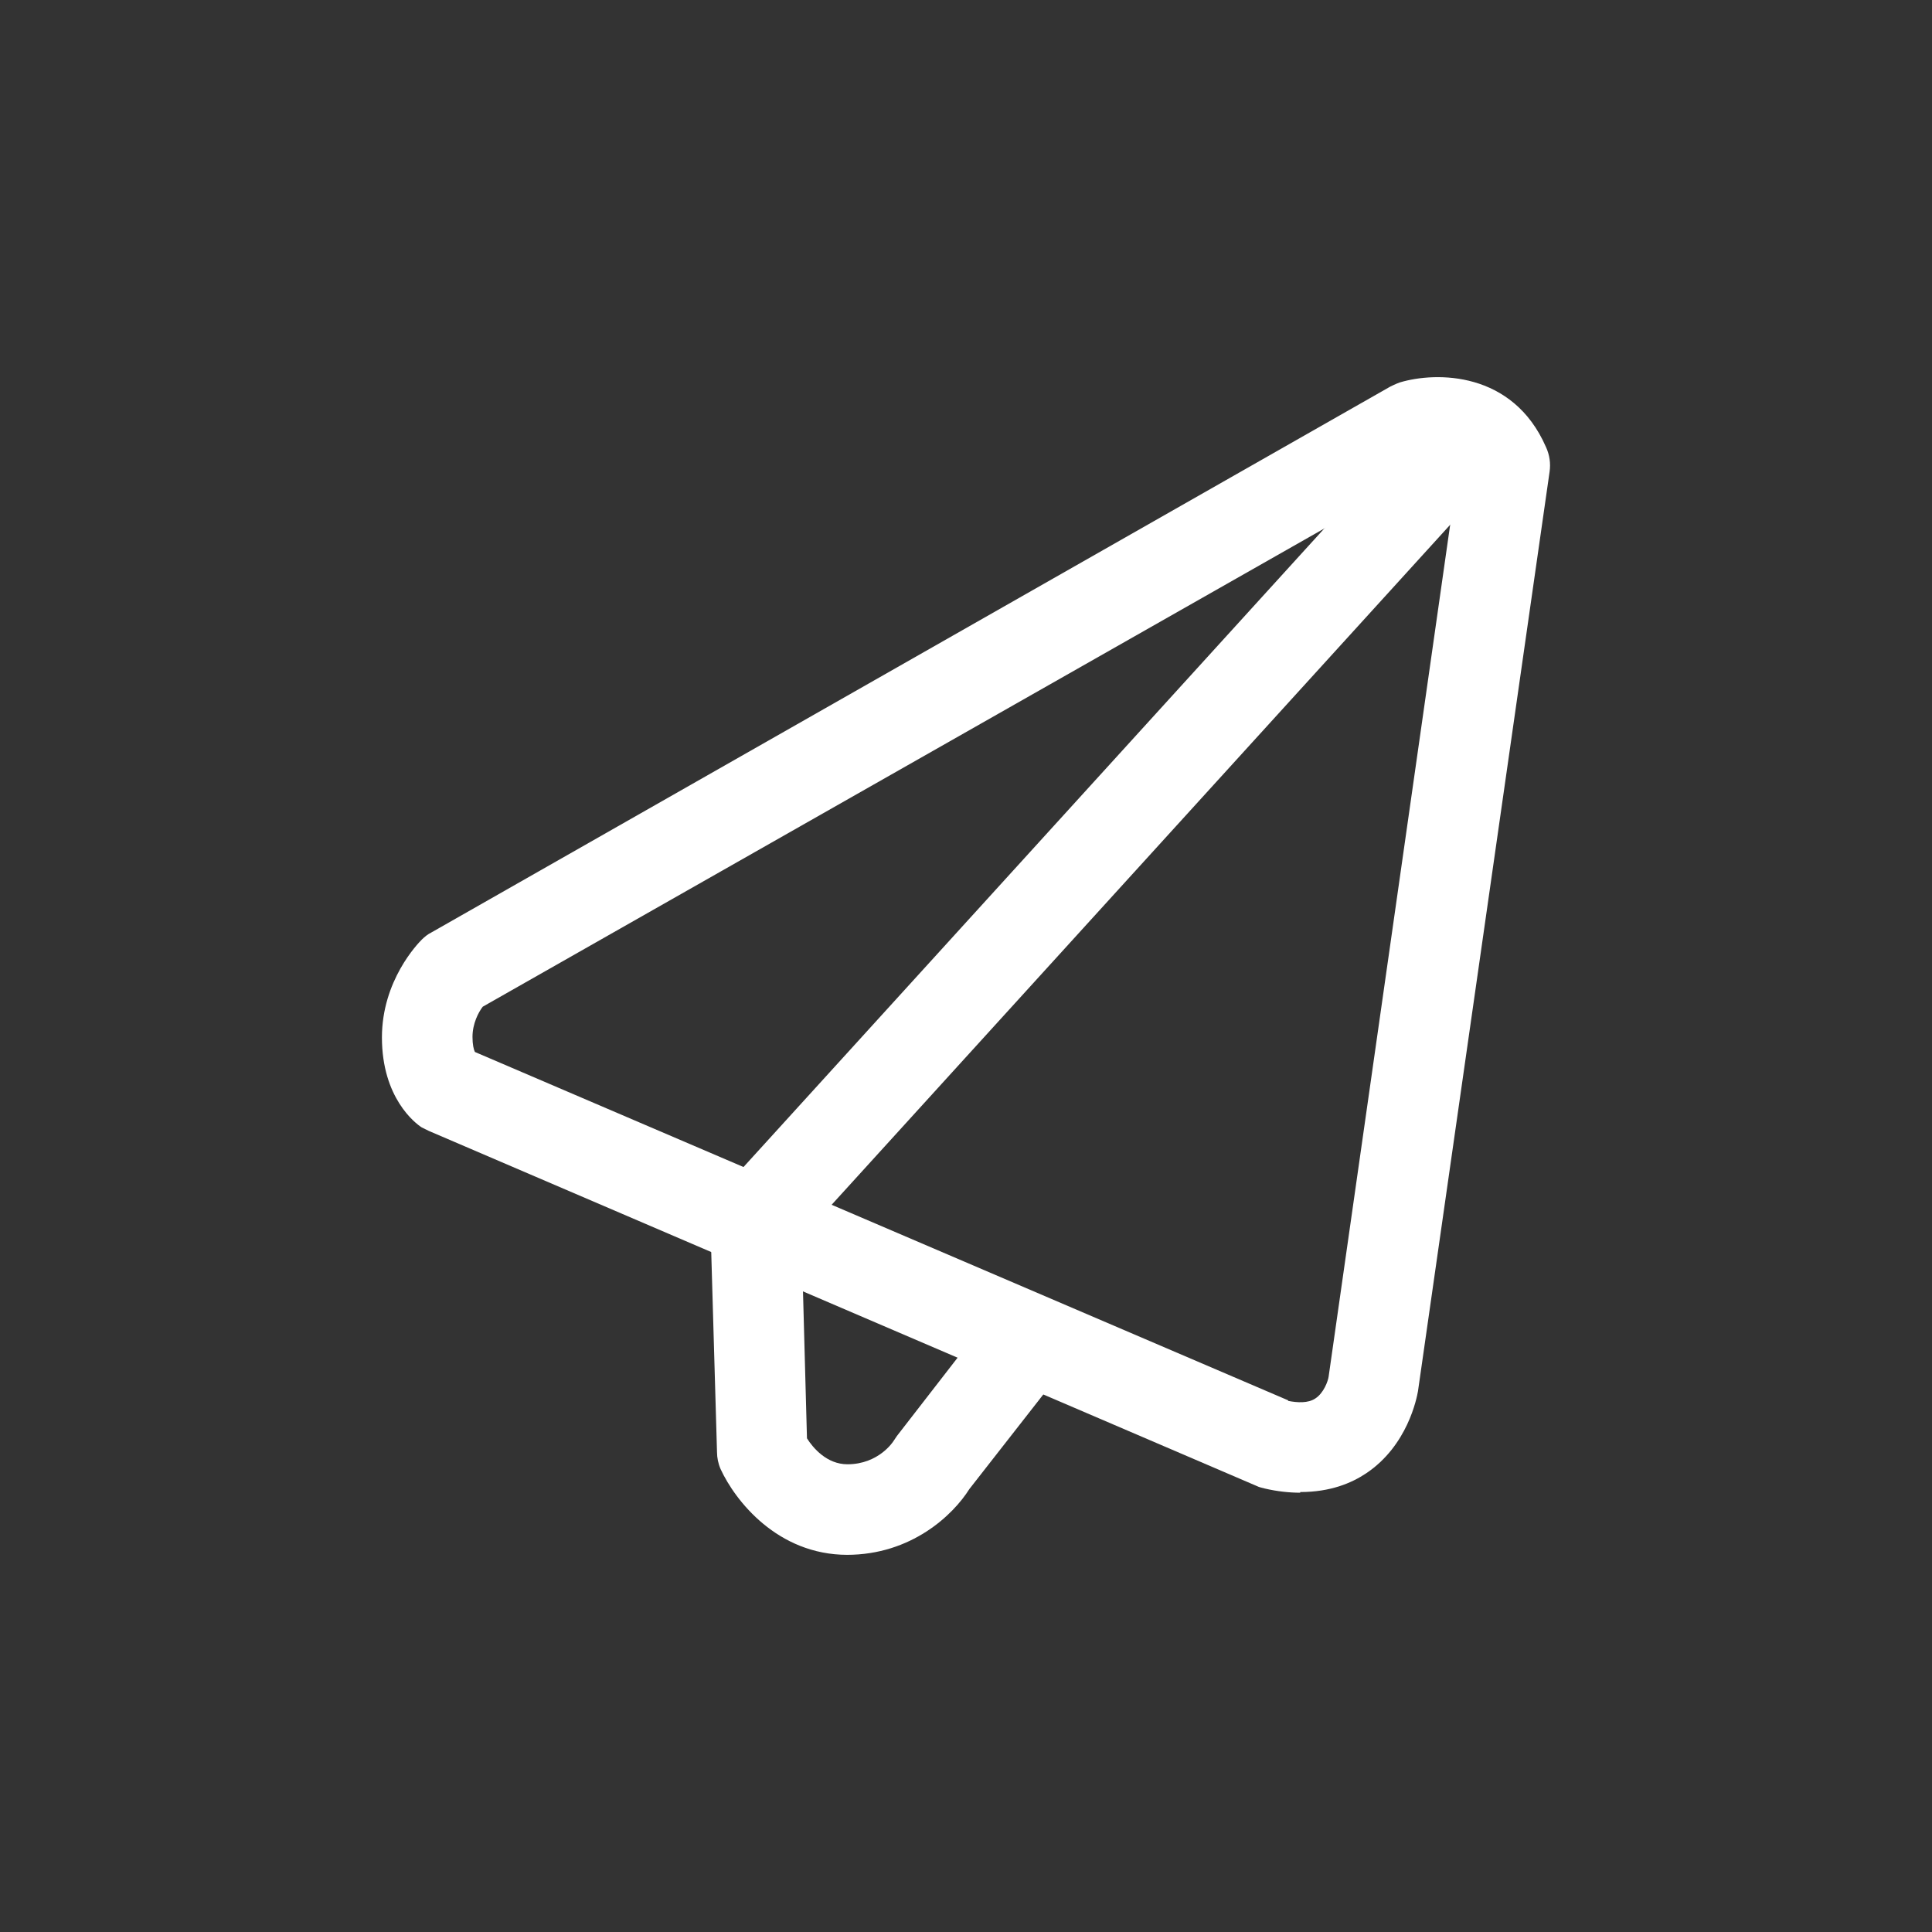 <svg width="32" height="32" viewBox="0 0 32 32" fill="none" xmlns="http://www.w3.org/2000/svg">
<rect x="0" y="0" width="32" height="32" fill="#333333" stroke="none"/>
<path d="M21.536 24.724C21.356 24.724 21.156 24.703 20.946 24.654C20.906 24.643 20.856 24.634 20.816 24.613L7.106 18.733C7.106 18.733 7.026 18.694 6.986 18.674C6.876 18.604 6.326 18.183 6.326 17.183C6.326 16.244 6.916 15.633 6.986 15.563C7.036 15.514 7.086 15.473 7.146 15.444L23.026 6.404C23.026 6.404 23.126 6.354 23.186 6.334C23.786 6.154 25.056 6.144 25.606 7.404C25.666 7.534 25.686 7.674 25.666 7.814L23.486 23.044C23.466 23.154 23.316 23.944 22.626 24.404C22.386 24.564 22.036 24.713 21.536 24.713V24.724ZM21.336 23.203C21.486 23.233 21.666 23.244 21.786 23.163C21.926 23.073 21.996 22.873 22.006 22.803L24.136 7.874C23.986 7.724 23.786 7.744 23.676 7.764L7.996 16.674C7.926 16.764 7.826 16.953 7.826 17.174C7.826 17.303 7.846 17.384 7.866 17.424L21.336 23.194V23.203Z" fill="white"/>
<path d="M14.036 25.753C12.876 25.753 12.176 24.854 11.936 24.334C11.896 24.244 11.876 24.143 11.876 24.053L11.766 20.244C11.766 20.053 11.826 19.863 11.966 19.713L23.526 7.004C23.806 6.694 24.276 6.674 24.586 6.954C24.896 7.234 24.916 7.704 24.636 8.014L13.276 20.503L13.366 23.823C13.466 23.983 13.696 24.253 14.036 24.253C14.556 24.253 14.796 23.873 14.796 23.873C14.816 23.843 14.836 23.814 14.856 23.784L16.376 21.823C16.626 21.494 17.096 21.433 17.426 21.694C17.756 21.944 17.816 22.424 17.556 22.744L16.056 24.663C15.786 25.093 15.096 25.753 14.026 25.753H14.036Z" fill="white"/>
</svg>
